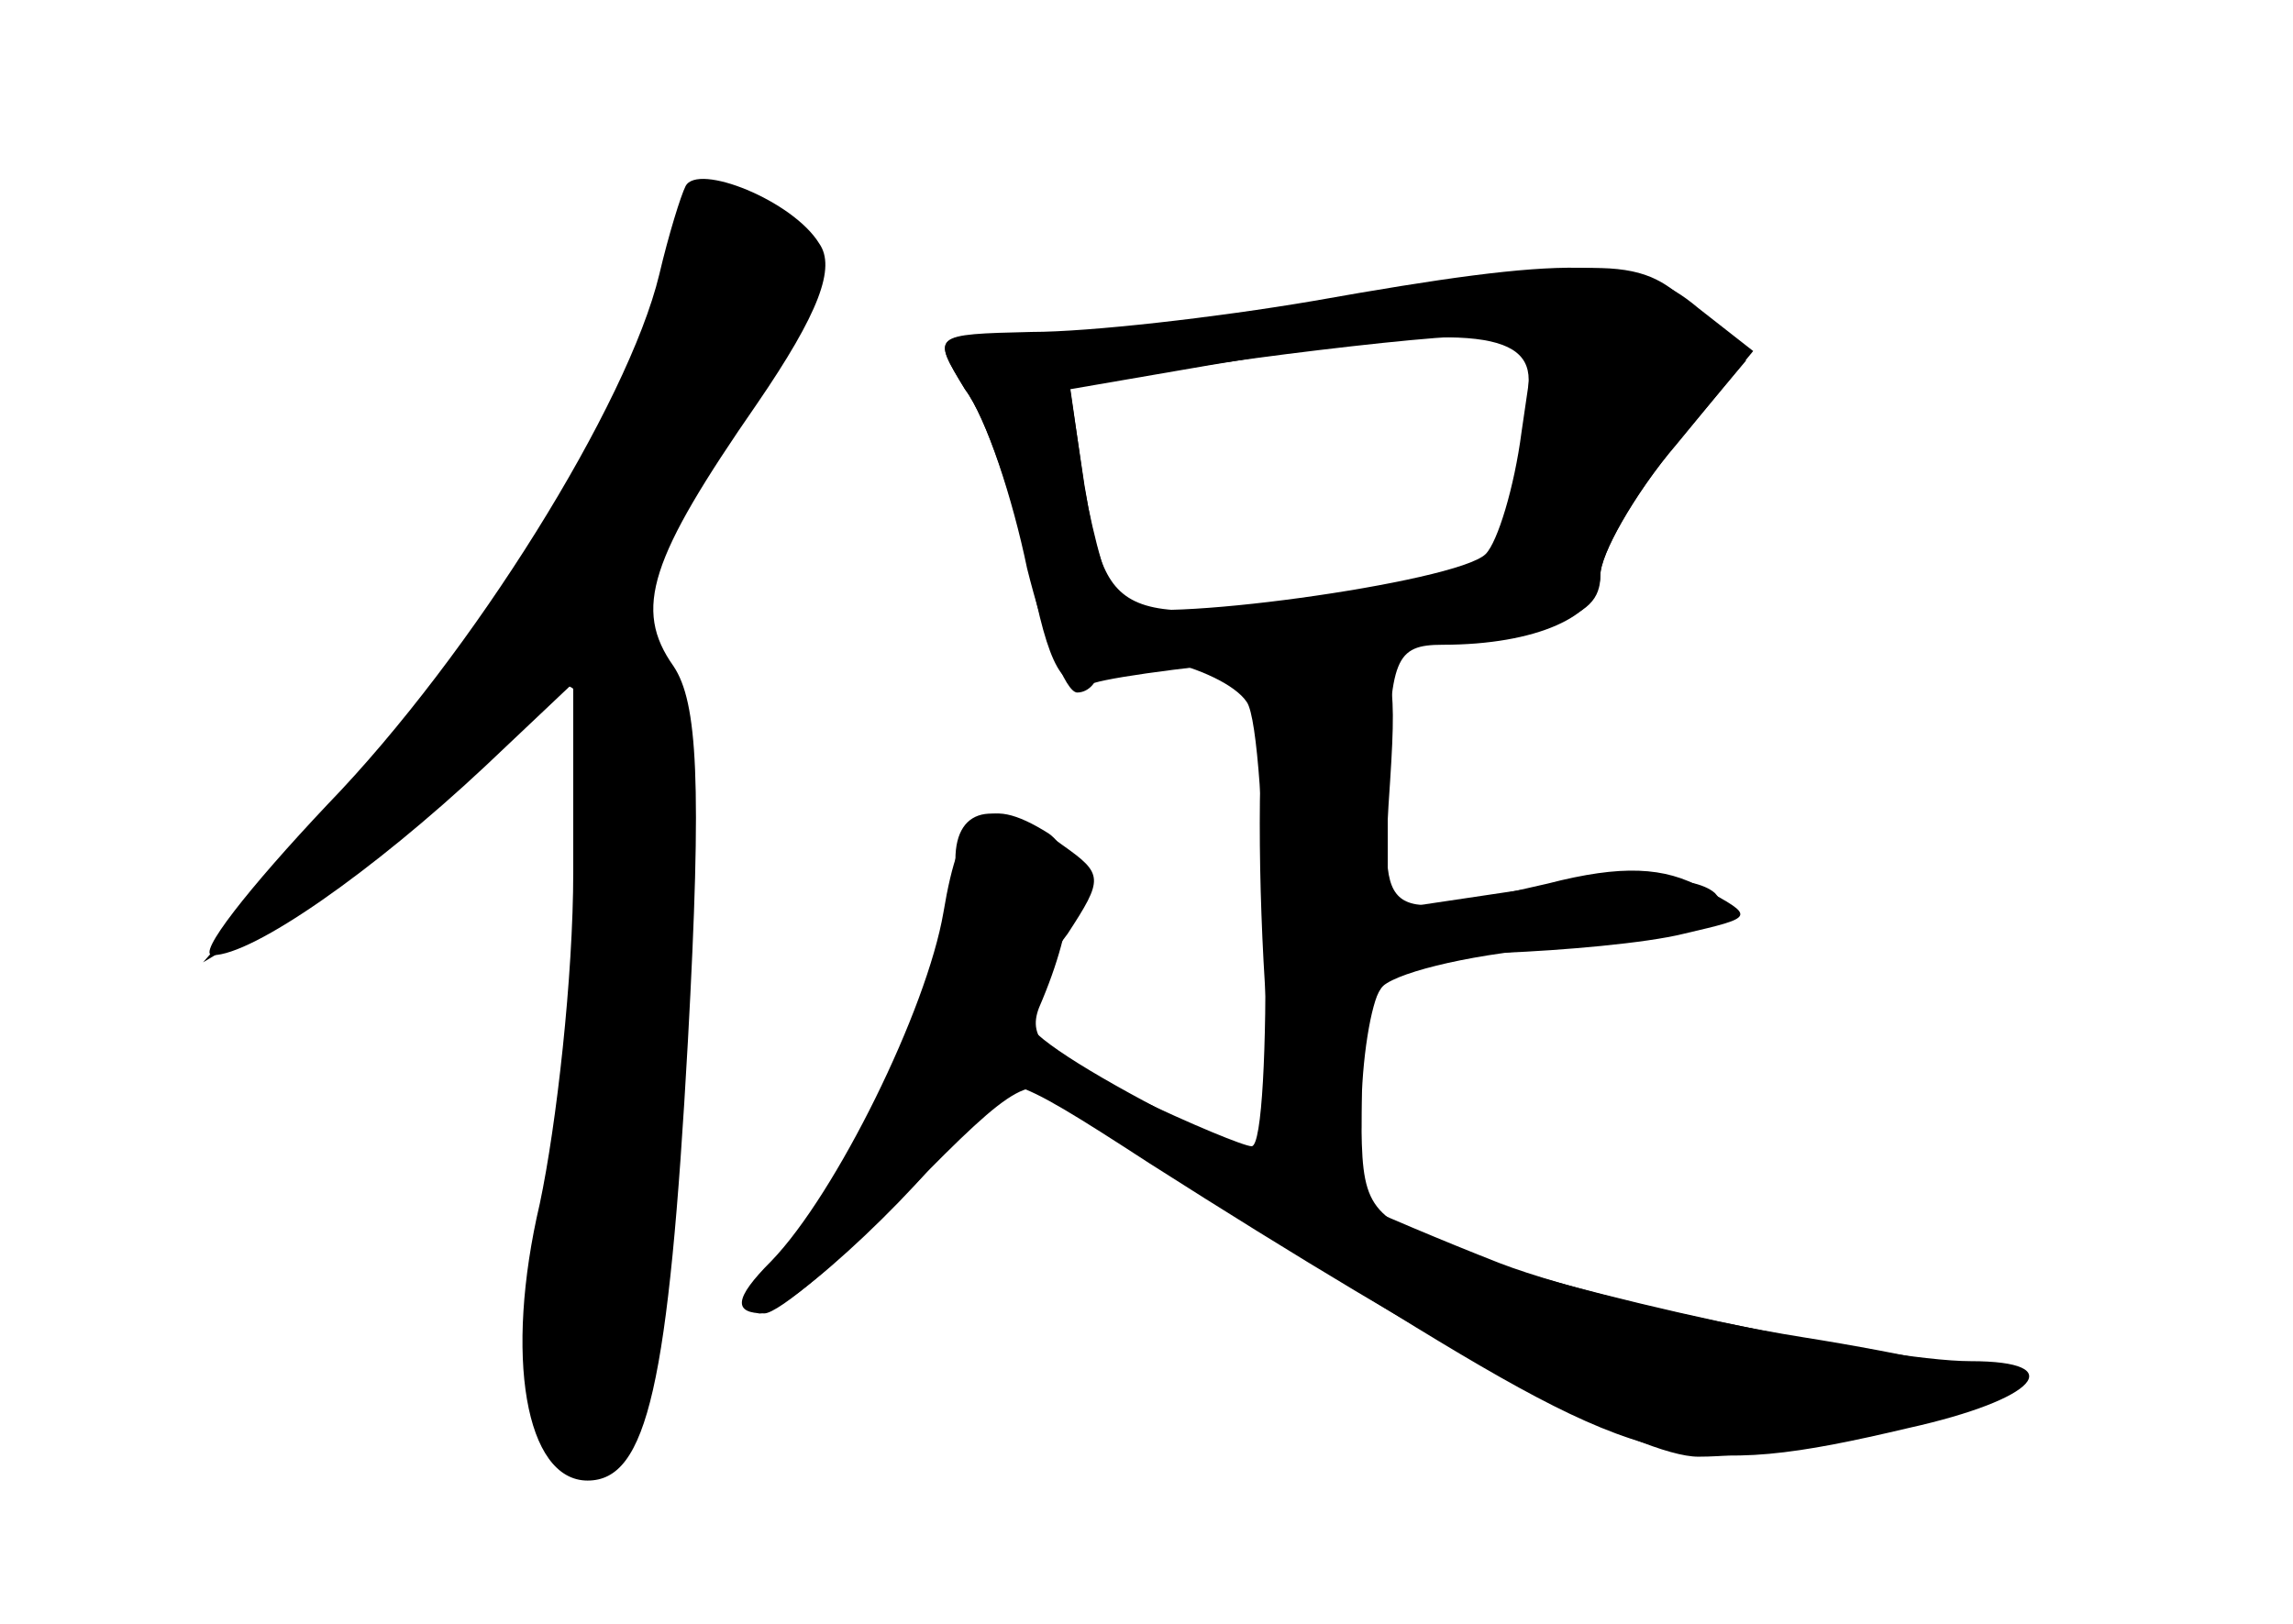 <?xml version="1.0" standalone="no"?>
<!DOCTYPE svg PUBLIC "-//W3C//DTD SVG 20010904//EN"
 "http://www.w3.org/TR/2001/REC-SVG-20010904/DTD/svg10.dtd">
<svg version="1.0" xmlns="http://www.w3.org/2000/svg"
 width="96pt" height="68pt" viewBox="0 0 96 68"
 preserveAspectRatio="xMidYMid meet">
<g transform="translate(0,68) scale(0.1,-0.1)" fill="#000000" stroke="none">
<g id="part-0" class="char-part">
  <path d="M287 602 c-2 -4 -7 -20 -11 -37 -13 -54 -78 -159 -139 -222 -33 -35
-55 -63 -48 -63 17 0 67 35 114 79 l37 35 0 -79 c0 -44 -7 -106 -14 -139 -15
-64 -6 -116 20 -116 25 0 34 40 42 184 6 109 4 142 -6 157 -17 24 -10 45 35
110 26 38 33 57 26 67 -11 18 -51 34 -56 24z"/>
  <path d="M560 554 c-47 -7 -104 -13 -128 -14 -42 0 -42 0 -28 -23 9 -12 20
-46 26 -75 7 -28 16 -52 21 -52 5 0 9 5 9 10 0 13 52 1 62 -14 9 -13 11 -186
2 -186 -3 0 -25 9 -50 21 -36 16 -44 24 -39 37 16 37 17 64 4 73 -27 17 -37 9
-44 -33 -7 -41 -45 -118 -72 -146 -16 -16 -16 -22 -3 -22 6 0 33 23 60 51 46
47 52 50 68 37 9 -8 65 -45 124 -81 116 -72 134 -77 227 -55 54 12 68 28 26
28 -38 0 -172 29 -217 47 -36 14 -38 18 -38 57 0 22 4 46 8 52 4 6 35 14 70
17 62 5 81 11 70 23 -9 8 -38 8 -90 0 l-47 -7 0 55 c1 50 3 56 23 56 39 0 66
12 66 29 0 9 14 33 30 53 l31 37 -21 21 c-23 23 -33 23 -150 4z m80 -33 c0
-10 -3 -32 -6 -49 -5 -26 -12 -32 -43 -36 -124 -20 -127 -19 -137 41 l-6 40
58 10 c100 17 134 16 134 -6z"/>
</g>
<g id="part-1" class="char-part">
  <path d="M284 573 c-13 -52 -62 -139 -110 -193 -26 -30 -57 -66 -68 -79 l-21
-24 30 18 c17 10 51 38 76 63 41 38 48 42 53 26 7 -22 -9 -218 -19 -234 -12
-19 4 -80 21 -80 23 0 31 36 37 181 6 113 4 139 -9 157 -15 21 -13 26 30 90
41 62 43 68 29 85 -23 25 -42 21 -49 -10z"/>
</g>
<g id="part-2" class="char-part">
  <path d="M550 554 c-41 -7 -94 -13 -118 -13 -42 -1 -42 -1 -28 -24 9 -12 20
-46 27 -75 8 -42 14 -52 27 -48 10 3 49 8 87 11 106 9 125 15 125 34 0 9 14
34 32 55 l32 39 -23 18 c-26 22 -54 22 -161 3z m87 -55 c-3 -23 -10 -46 -15
-51 -12 -12 -144 -30 -153 -21 -5 5 -11 27 -15 49 l-6 42 63 10 c35 5 79 10
98 11 l34 1 -6 -41z"/>
</g>
<g id="part-3" class="char-part">
  <path d="M535 404 c-14 -6 -7 -207 8 -216 22 -14 27 -8 27 26 0 57 7 66 59 67
25 1 60 4 76 8 30 7 30 7 8 19 -16 9 -34 10 -65 2 -70 -16 -70 -16 -66 43 3
46 1 52 -17 54 -11 1 -24 0 -30 -3z"/>
</g>
<g id="part-4" class="char-part">
  <path d="M400 320 c0 -32 -35 -115 -65 -154 -15 -20 -23 -36 -17 -36 13 0 75
59 89 84 10 19 14 18 74 -21 127 -81 206 -123 230 -123 42 0 141 22 132 30 -4
4 -44 13 -88 20 -44 7 -101 21 -127 31 -97 38 -198 90 -198 102 0 7 7 23 17
36 15 23 15 25 -2 37 -27 20 -45 17 -45 -6z"/>
</g>
</g>
</svg>